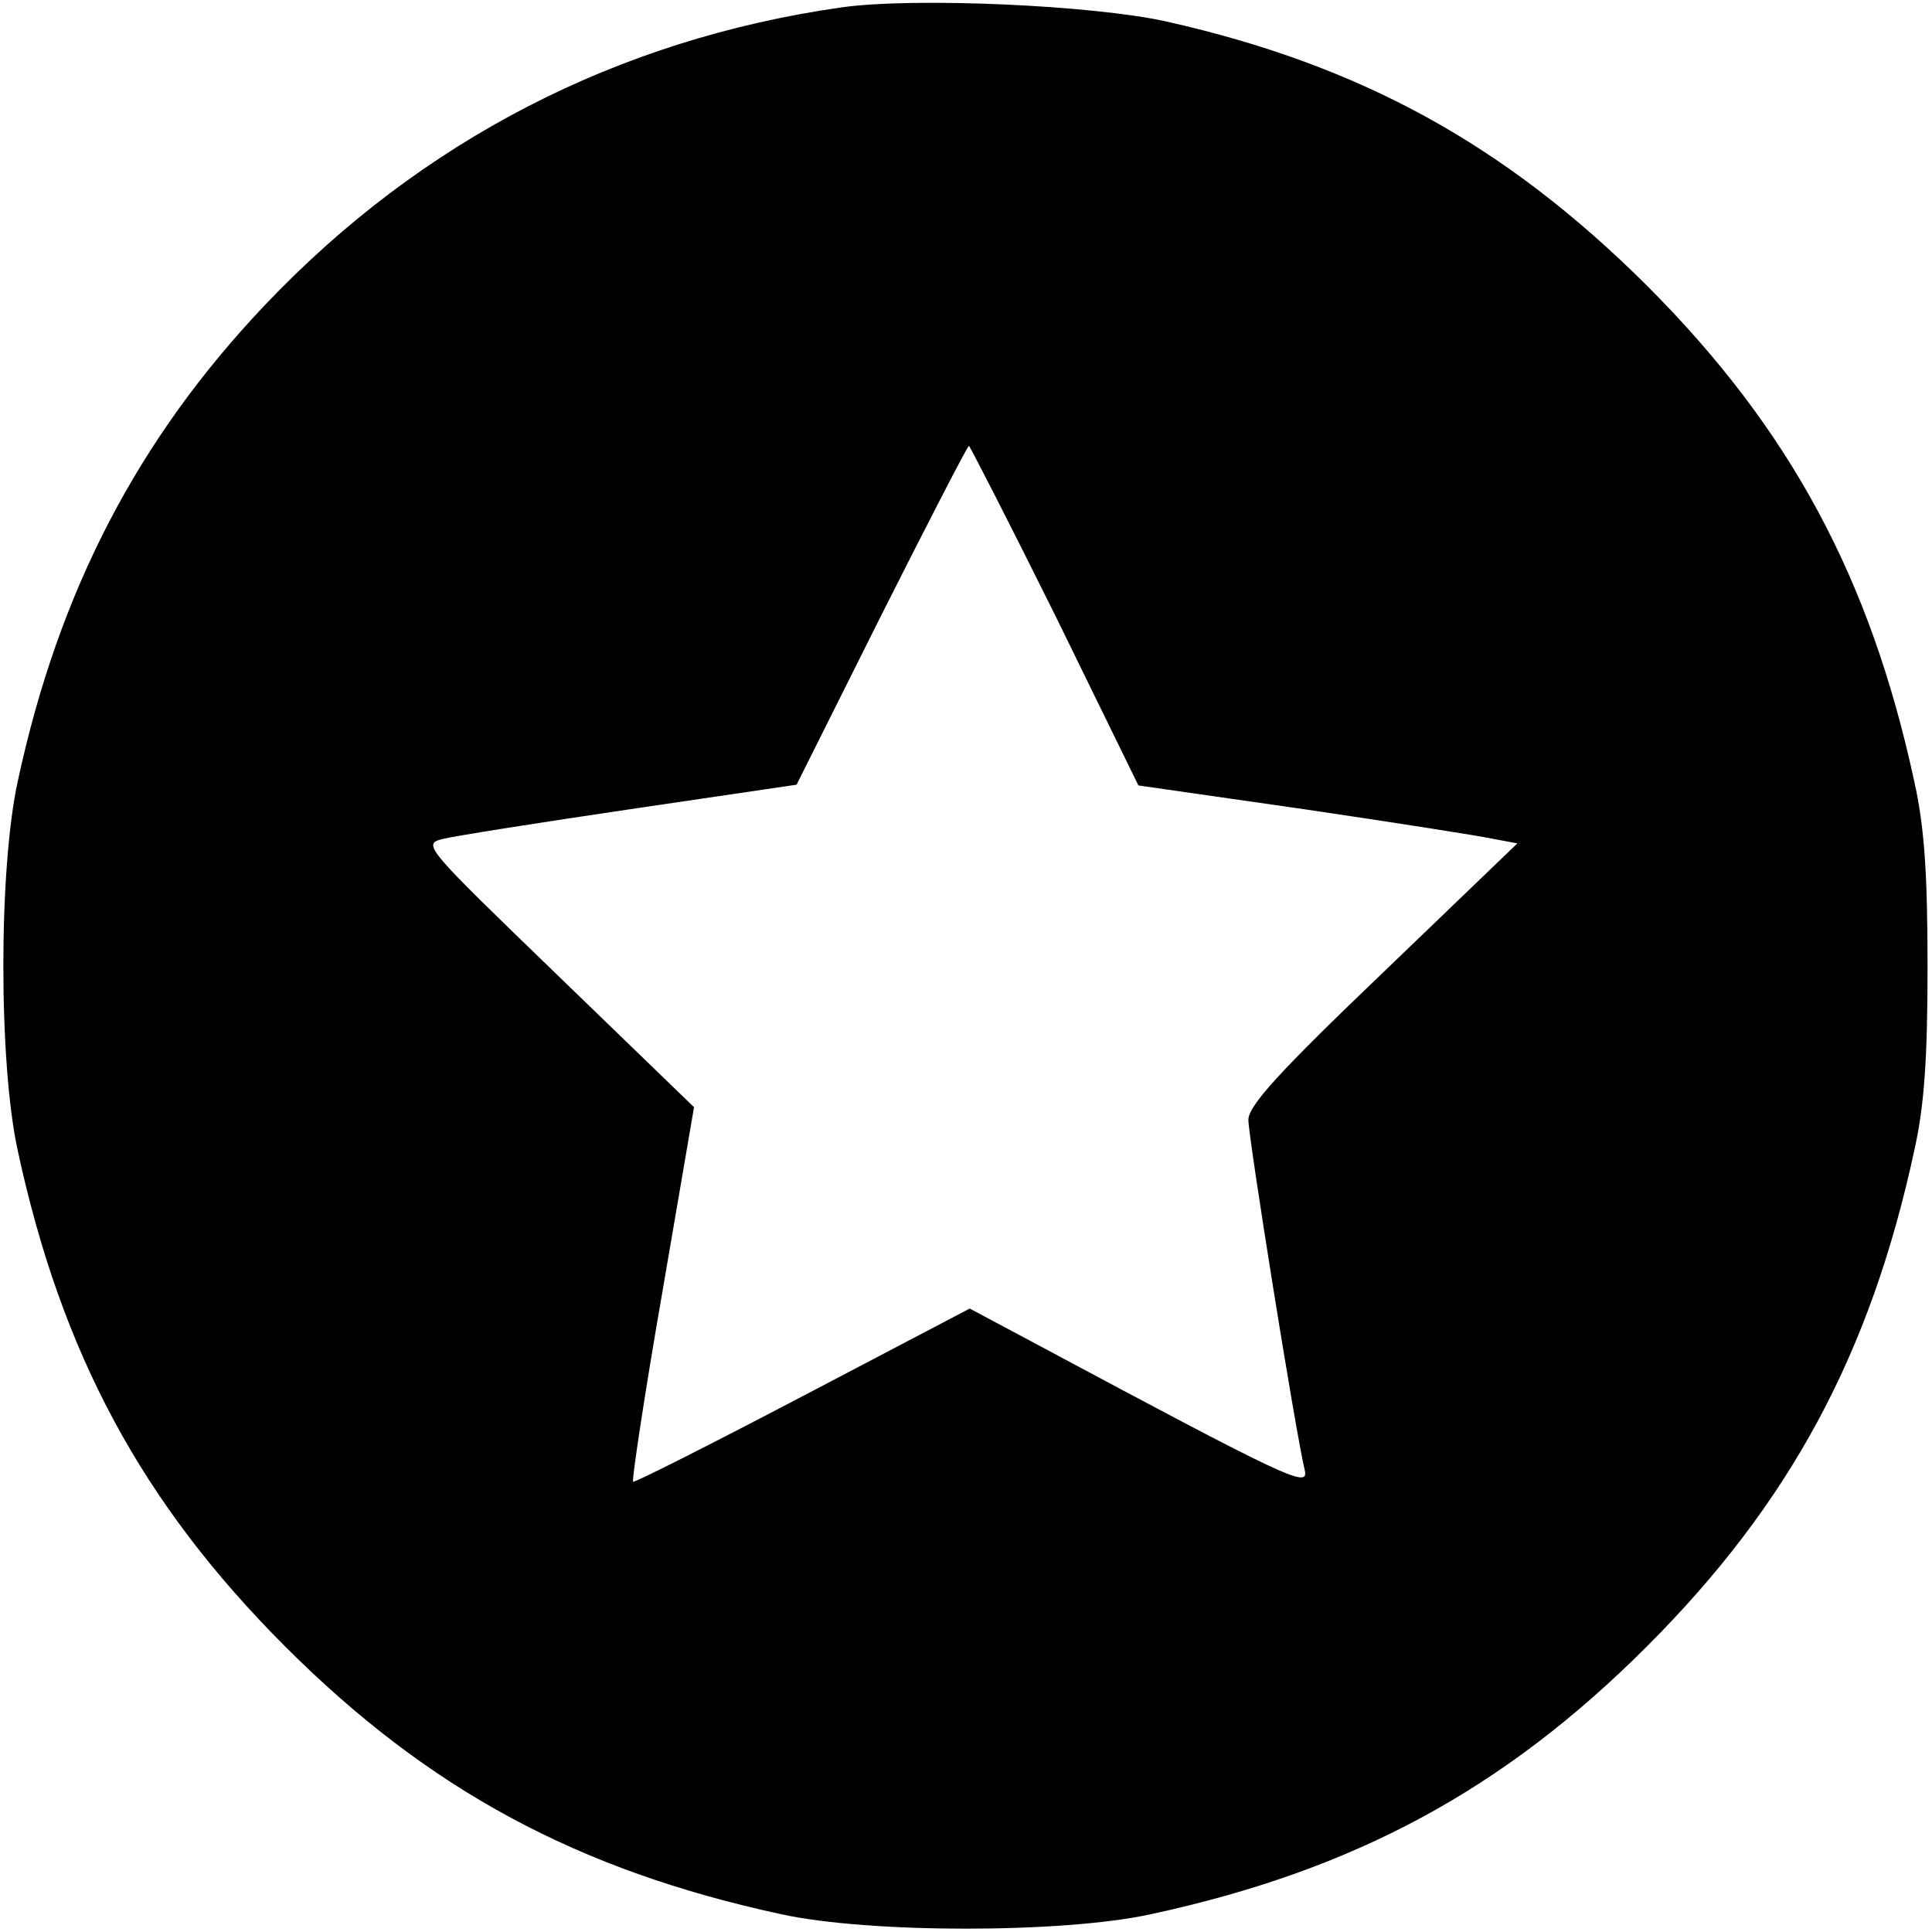 <?xml version="1.0" standalone="no"?>
<!DOCTYPE svg PUBLIC "-//W3C//DTD SVG 20010904//EN"
 "http://www.w3.org/TR/2001/REC-SVG-20010904/DTD/svg10.dtd">
<svg version="1.0" xmlns="http://www.w3.org/2000/svg"
 width="260pt" height="260pt" viewBox="0 0 260 260"
 preserveAspectRatio="xMidYMid meet">
<g transform="translate(0,260) scale(0.1,-0.1)"
fill="#000000" stroke="none">
<path d="M1132 2590 c-301 -43 -565 -179 -775 -400 -171 -180 -278 -385 -333
-641 -26 -118 -26 -380 0 -498 59 -273 167 -474 360 -667 193 -193 394 -301
667 -360 118 -26 380 -26 498 0 273 59 474 167 667 360 193 193 301 394 360
667 14 62 18 127 18 249 0 122 -4 187 -18 249 -59 273 -167 474 -360 667 -190
189 -384 296 -646 355 -98 22 -340 33 -438 19z m288 -818 l112 -229 223 -32
c122 -18 237 -36 255 -40 l32 -6 -181 -174 c-139 -133 -181 -179 -181 -198 0
-23 63 -418 76 -472 5 -24 -21 -12 -361 170 l-90 48 -225 -118 c-124 -65 -227
-117 -228 -115 -2 1 15 115 39 253 l43 251 -183 177 c-180 174 -183 177 -155
184 16 4 130 22 252 40 l224 33 114 228 c63 125 116 228 118 228 1 0 54 -103
116 -228z"/>
</g>
</svg>
